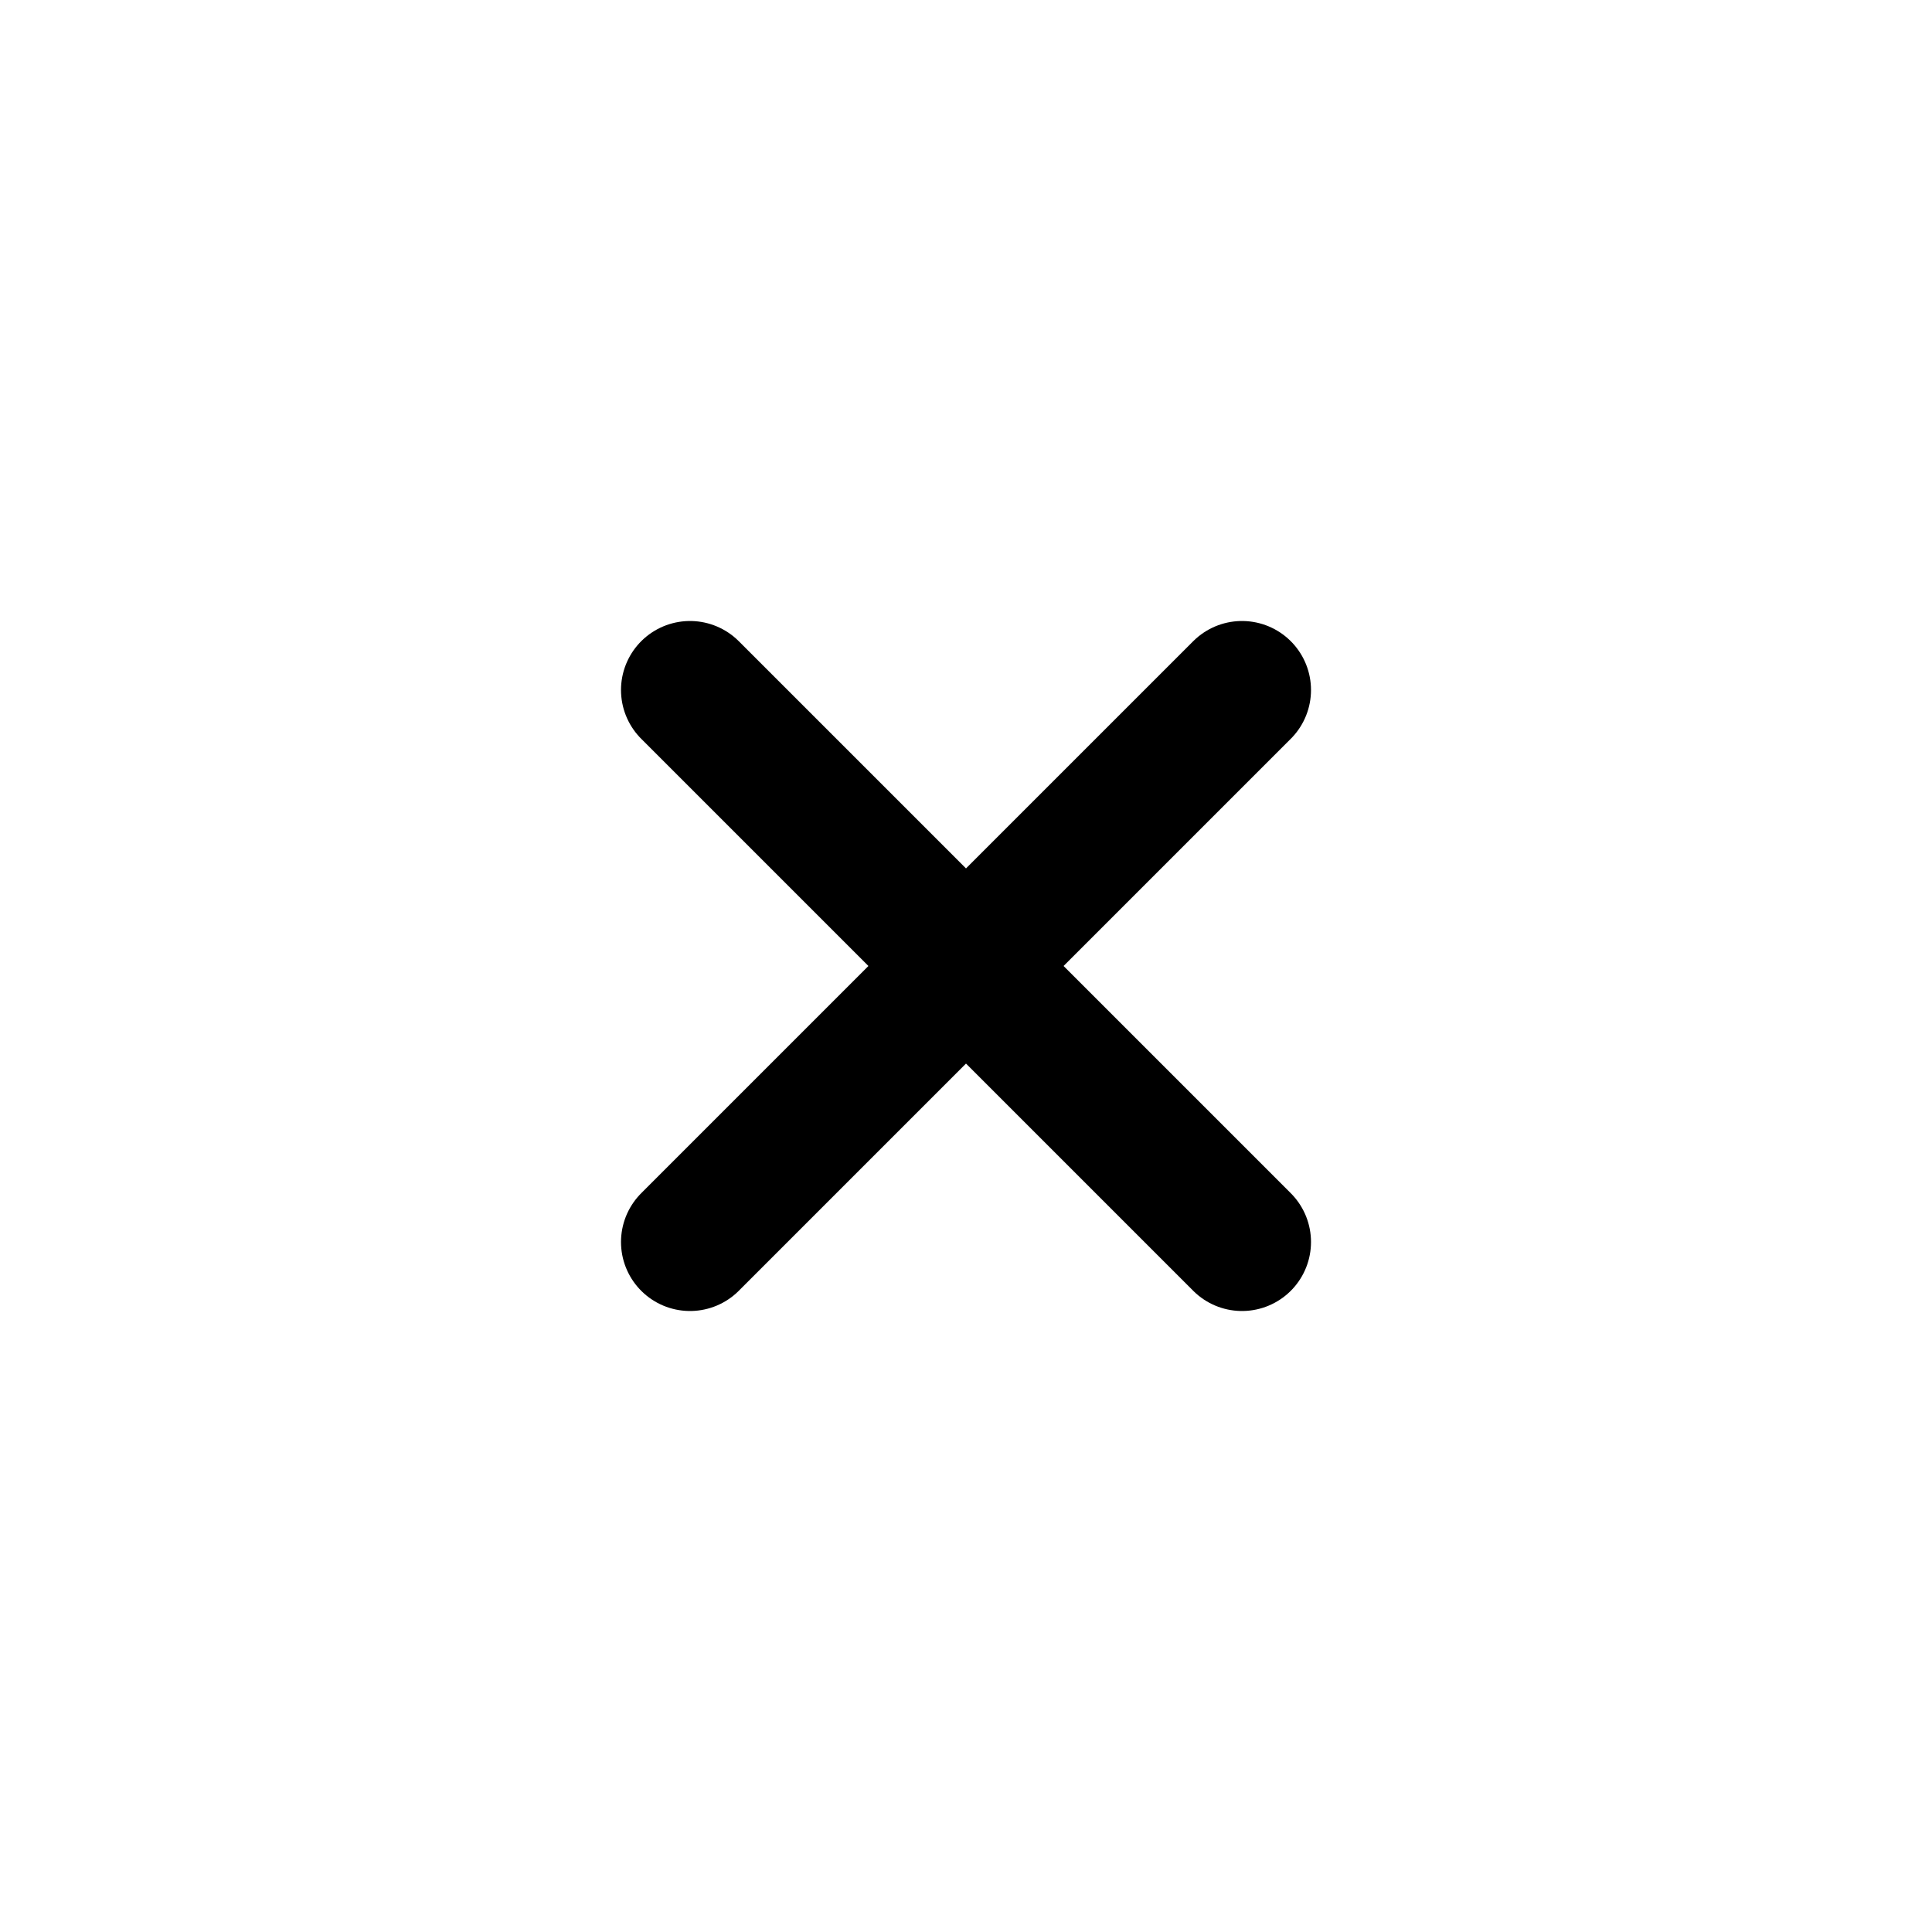 <svg width="28" height="28" viewBox="0 0 28 28" fill="none" xmlns="http://www.w3.org/2000/svg">
<path d="M10 18L18 10M10 10L18 18" stroke="black" stroke-width="2" stroke-linecap="round" stroke-linejoin="round"/>
</svg>
